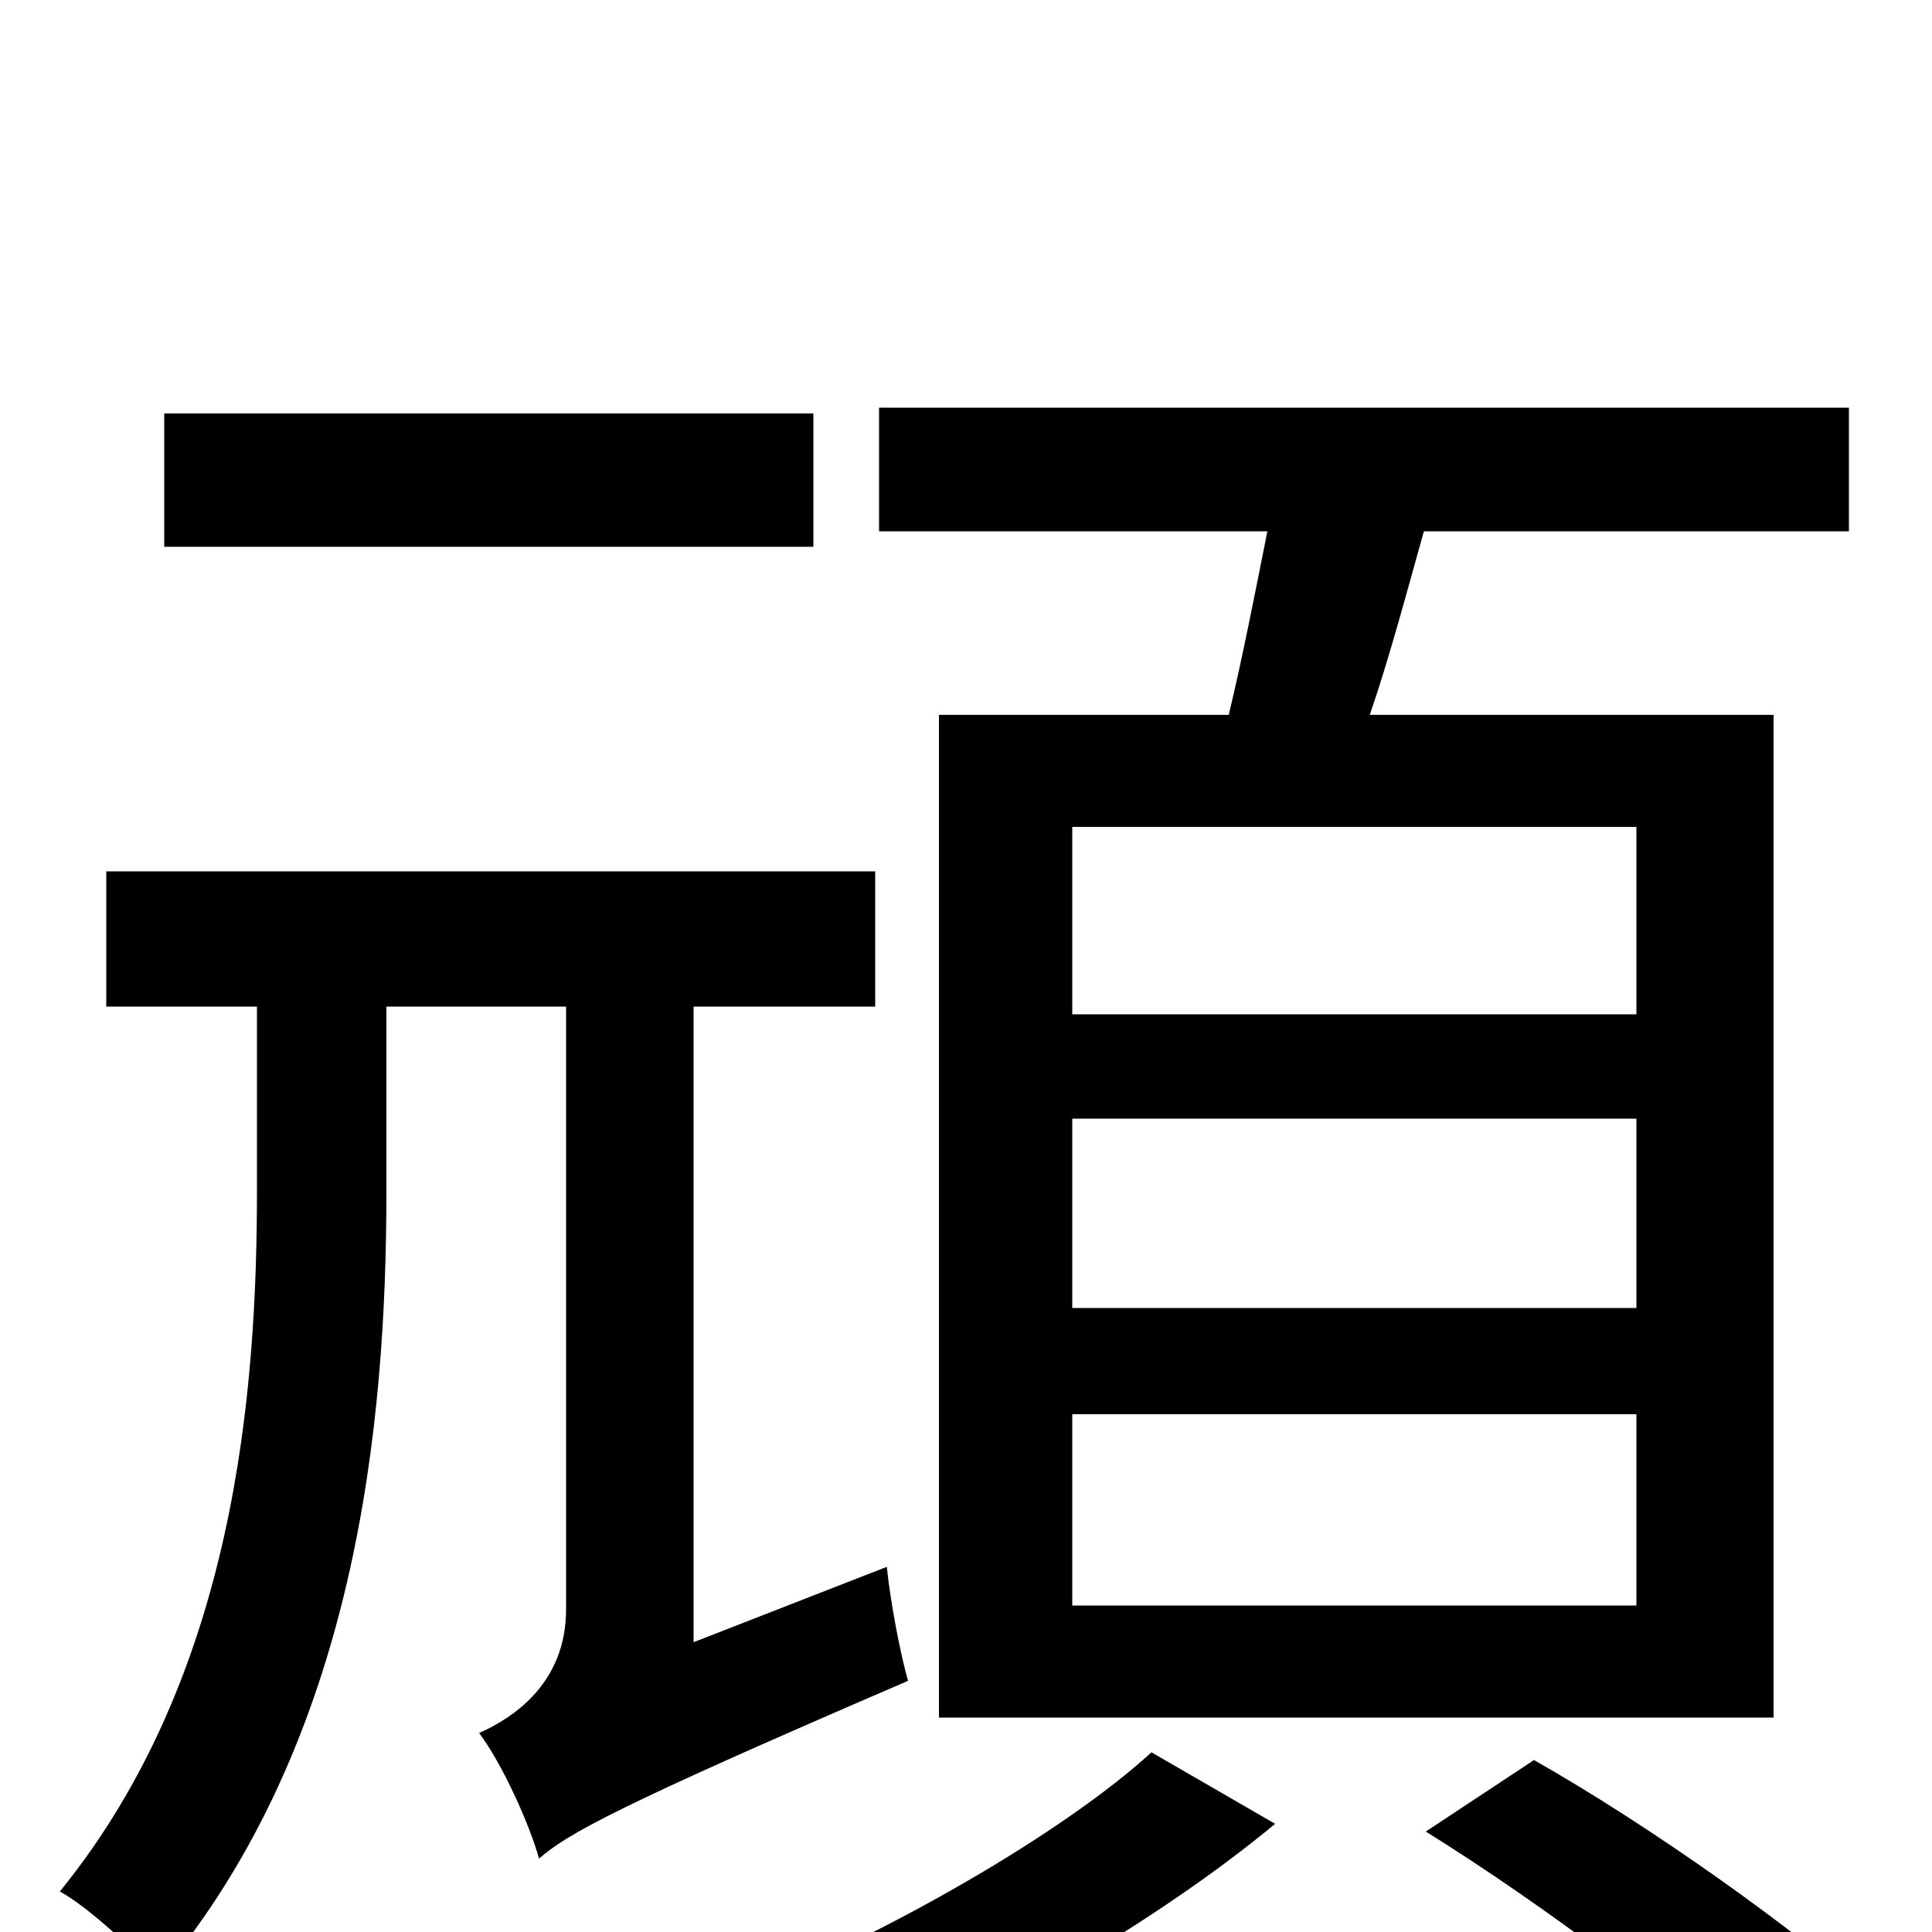 <svg xmlns="http://www.w3.org/2000/svg" viewBox="0 -1000 1000 1000">
	<path fill="#000000" d="M847 -475H555V-572H847ZM847 -323H555V-421H847ZM847 -169H555V-268H847ZM486 -630V-111H918V-630H709C719 -659 728 -693 737 -725H957V-789H455V-725H656C650 -695 643 -659 636 -630ZM421 -786H85V-717H421ZM359 -150V-479H453V-549H55V-479H133V-384C133 -280 122 -133 31 -21C47 -12 70 10 82 23C185 -99 200 -264 200 -383V-479H293V-167C293 -129 266 -111 248 -103C260 -87 274 -56 279 -38C294 -51 319 -65 470 -130C466 -144 461 -170 459 -189ZM596 -93C550 -51 459 1 384 31C399 42 422 64 433 79C508 47 600 -6 660 -56ZM738 -52C799 -14 874 42 911 79L971 36C930 -1 854 -55 794 -89Z"/>
</svg>